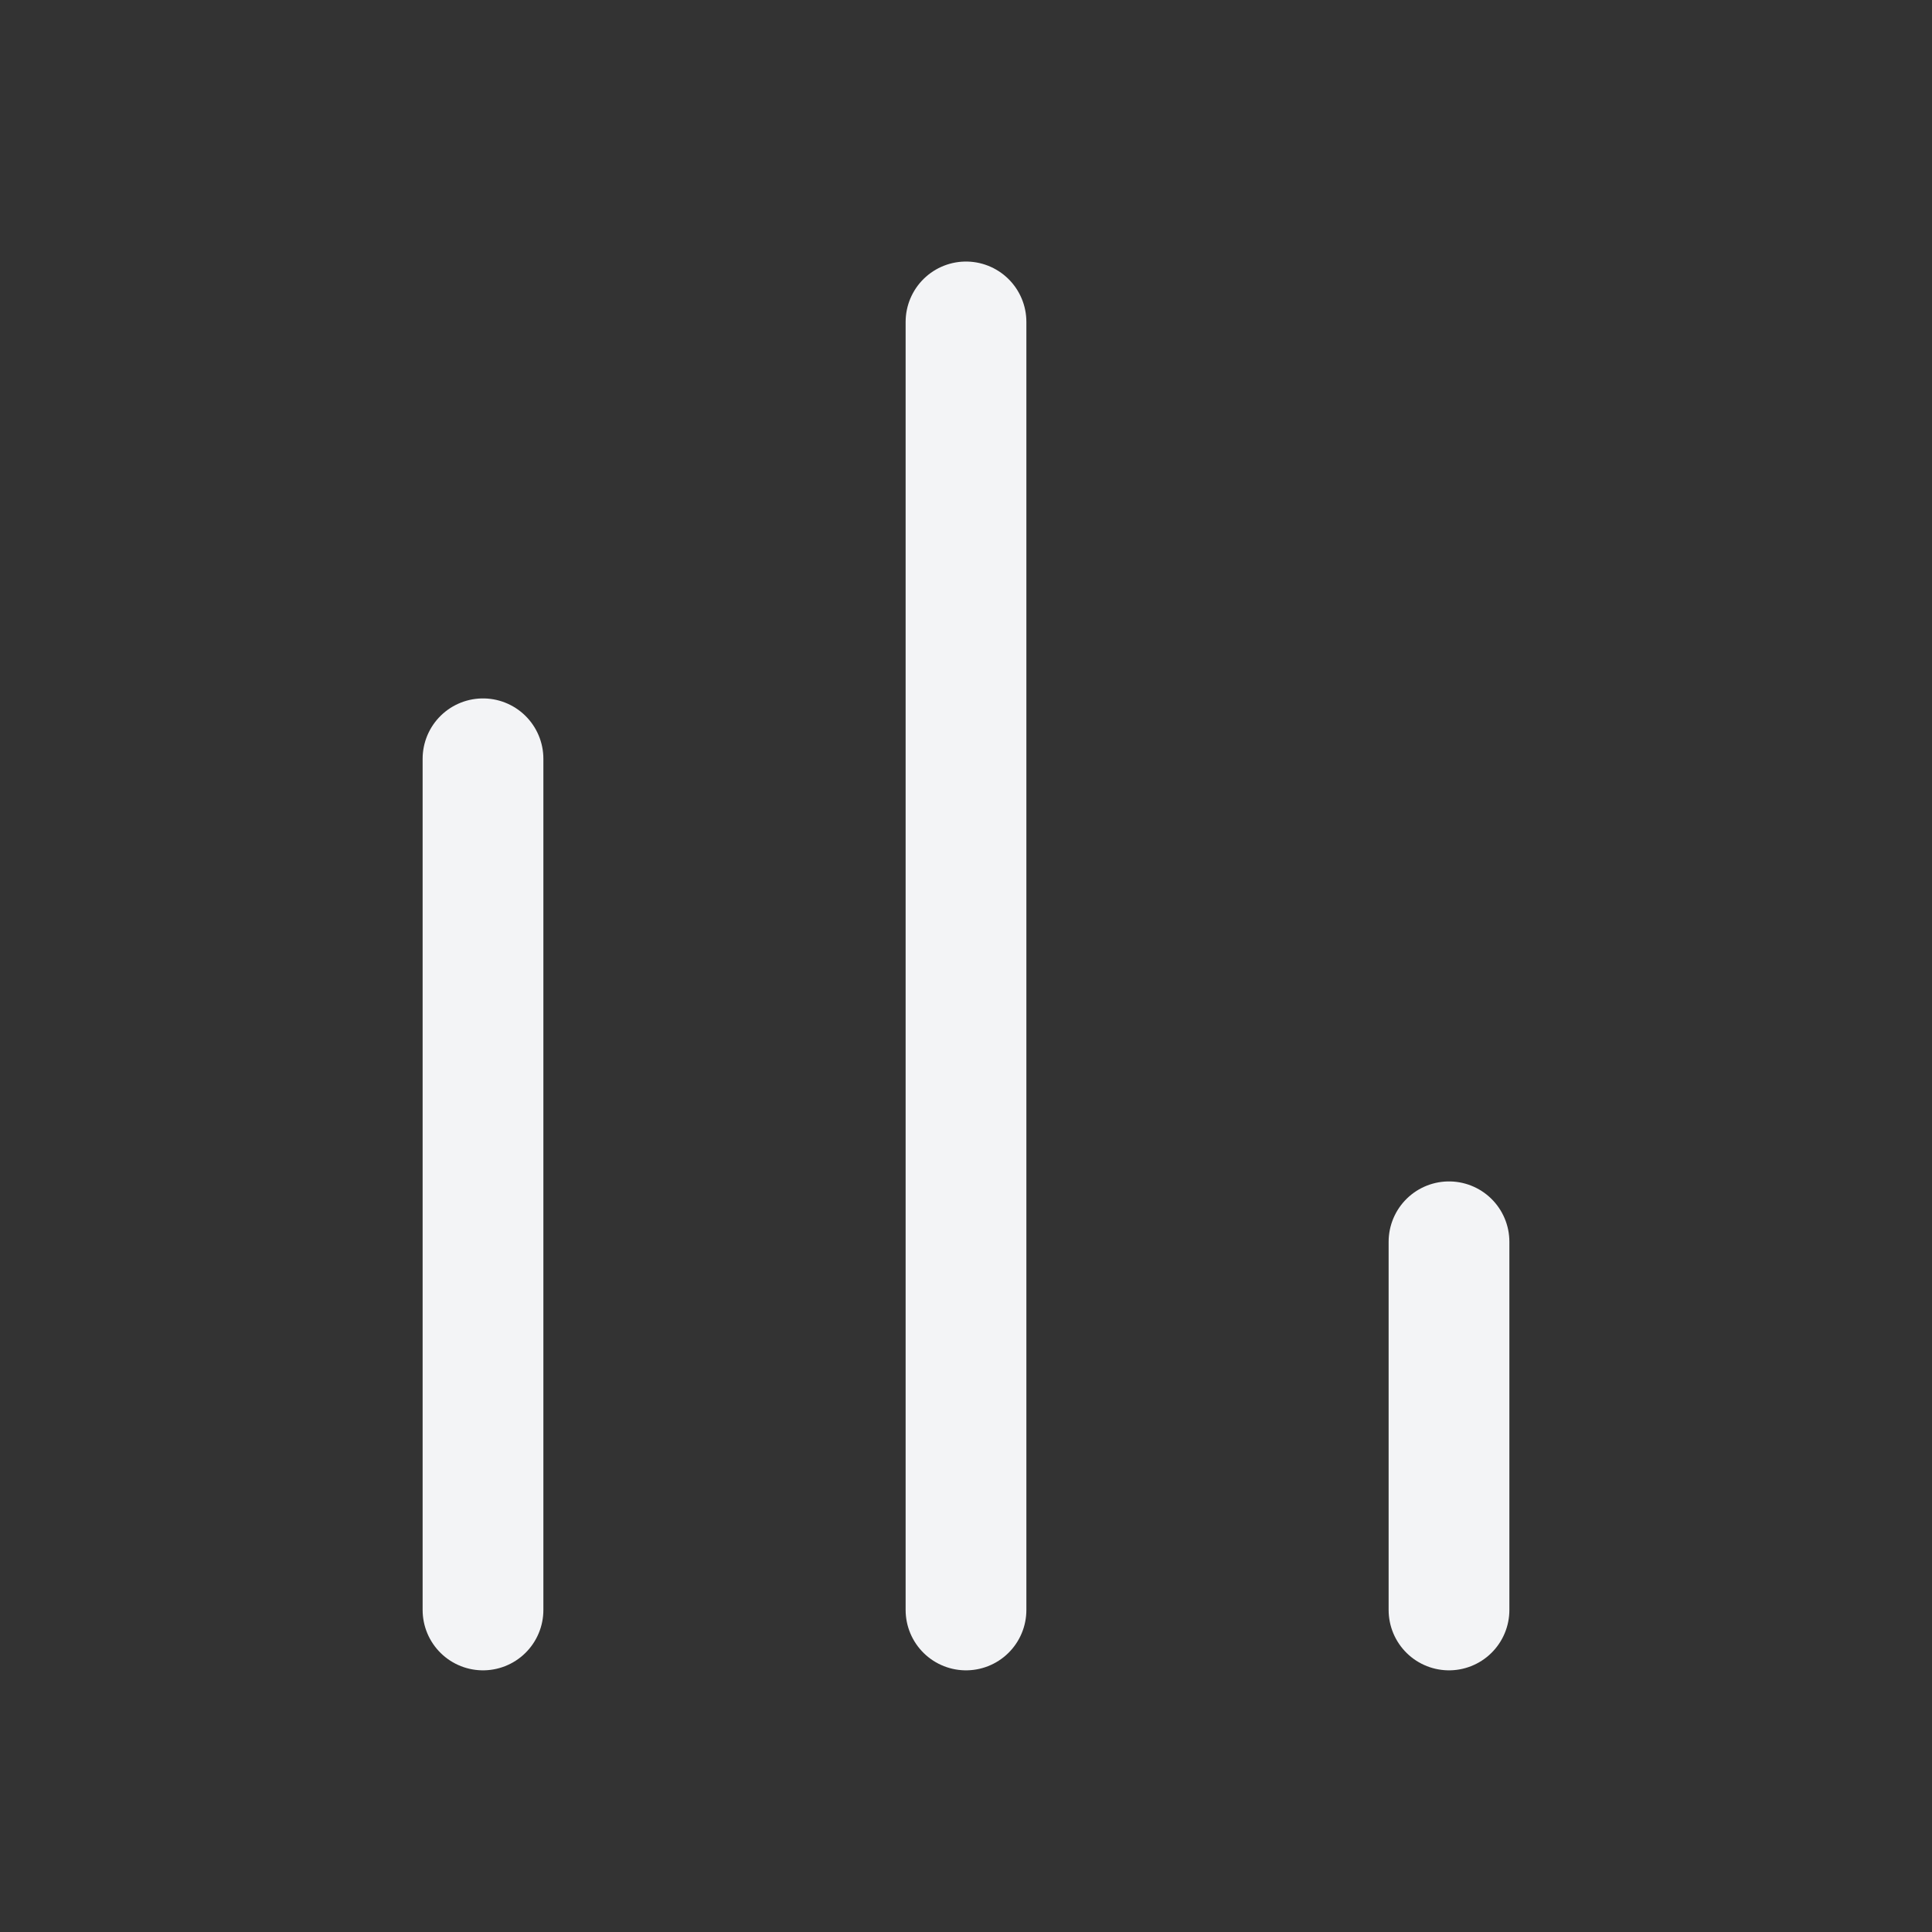 <svg xmlns="http://www.w3.org/2000/svg" width="30" height="30" viewBox="0 0 16 16" fill="none">
  <rect x="0" y="0" width="16" height="16" fill="#333333" stroke="none"/>
  <path d="M12 10.284V13.333M8 2.666L8 13.333M4 6.284L4 13.333" stroke="#f3f4f6" stroke-linecap="round" stroke-linejoin="round"/>
</svg>
